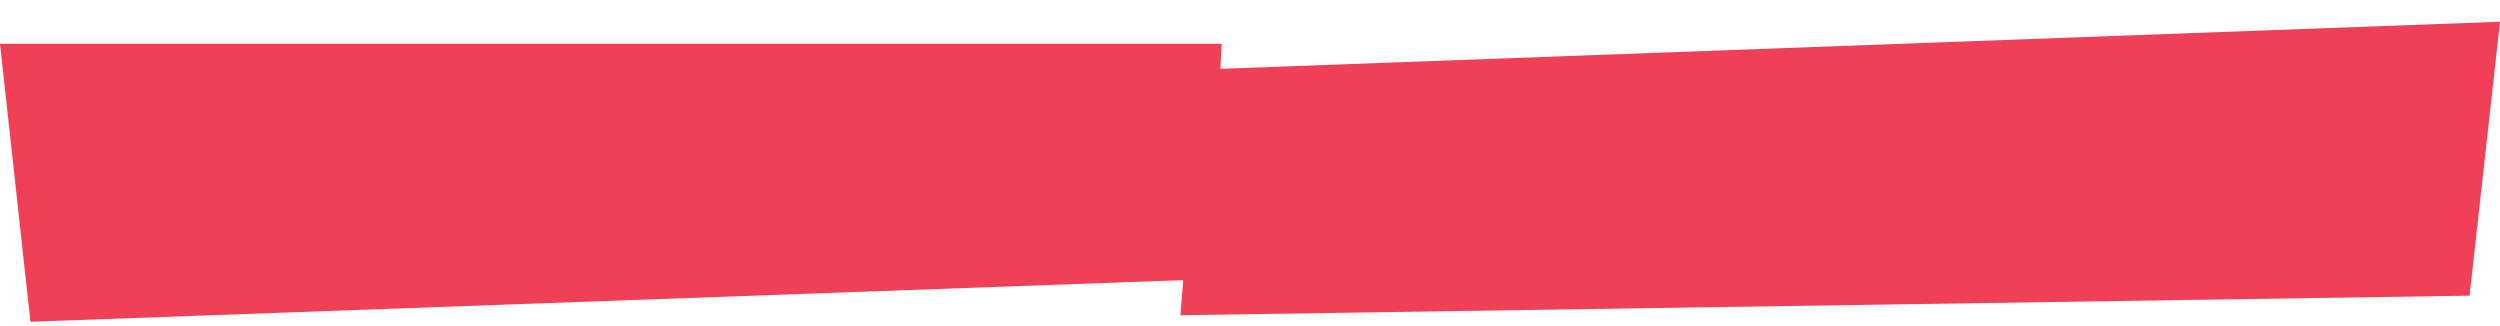 <svg width="575" height="75" viewBox="0 0 575 75" fill="none" xmlns="http://www.w3.org/2000/svg">
<path d="M0 10.078L7 74L277.894 64.219L281.006 10.078L0 10.078Z" fill="#EF4058"/>
<path d="M276 16L271.5 72.5L568 68L575 5L276 16Z" fill="#EF4058"/>
</svg>
